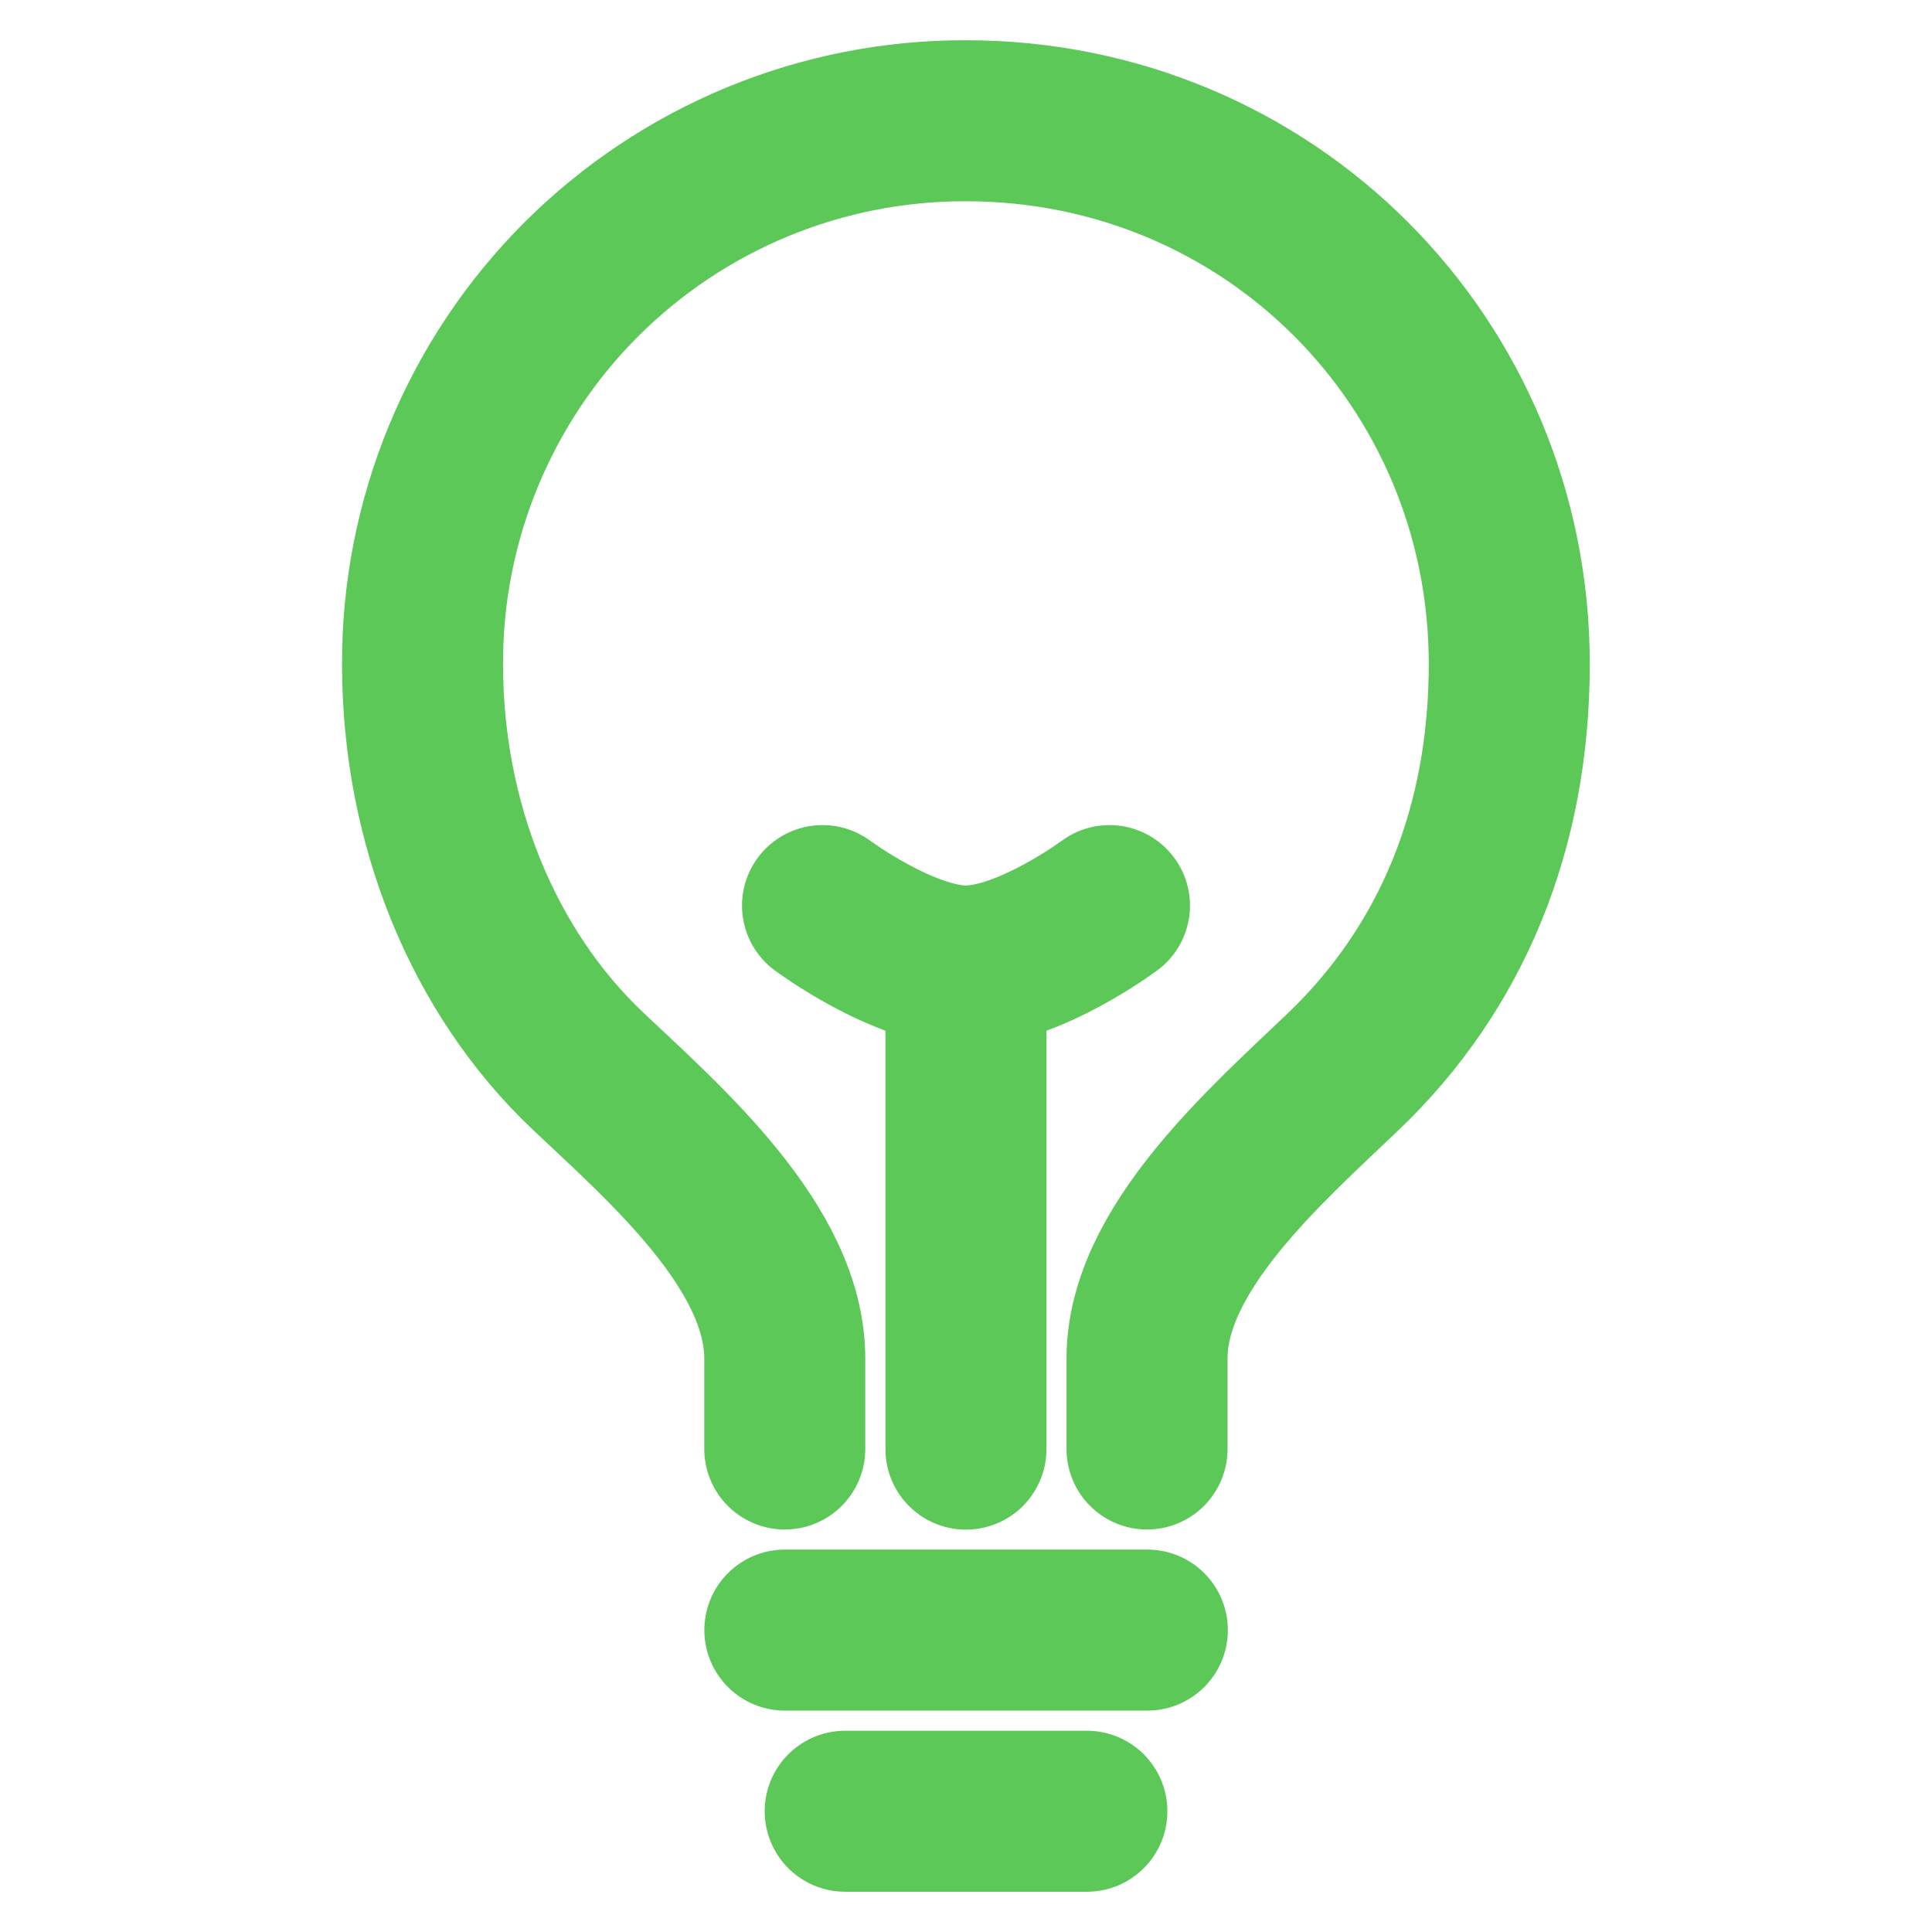 <svg width="30" height="30" viewBox="0 0 30 30" fill="none" xmlns="http://www.w3.org/2000/svg">
<path d="M17.811 22.5V21.093C17.811 19.394 19.659 17.787 20.858 16.64C22.548 15.025 23.436 12.855 23.436 10.312C23.436 5.625 19.702 1.875 14.999 1.875C13.89 1.872 12.791 2.088 11.766 2.511C10.741 2.934 9.81 3.555 9.025 4.339C8.241 5.123 7.62 6.055 7.197 7.08C6.774 8.105 6.558 9.203 6.561 10.312C6.561 12.764 7.487 15.081 9.139 16.64C10.332 17.766 12.186 19.377 12.186 21.093V22.5" stroke="#5BC858" stroke-width="2.5" stroke-linecap="round" stroke-linejoin="round"/>
<path d="M13.124 28.125H16.877" stroke="#5BC858" stroke-width="2.5" stroke-linecap="round" stroke-linejoin="round"/>
<path d="M12.187 25.312H17.816" stroke="#5BC858" stroke-width="2.5" stroke-linecap="round" stroke-linejoin="round"/>
<path d="M14.999 22.502V15.001" stroke="#5BC858" stroke-width="2.5" stroke-linecap="round" stroke-linejoin="round"/>
<path d="M17.228 14.062C17.228 14.062 15.967 15 15 15C14.033 15 12.772 14.062 12.772 14.062" stroke="#5BC858" stroke-width="2.5" stroke-linecap="round" stroke-linejoin="round"/>
</svg>
